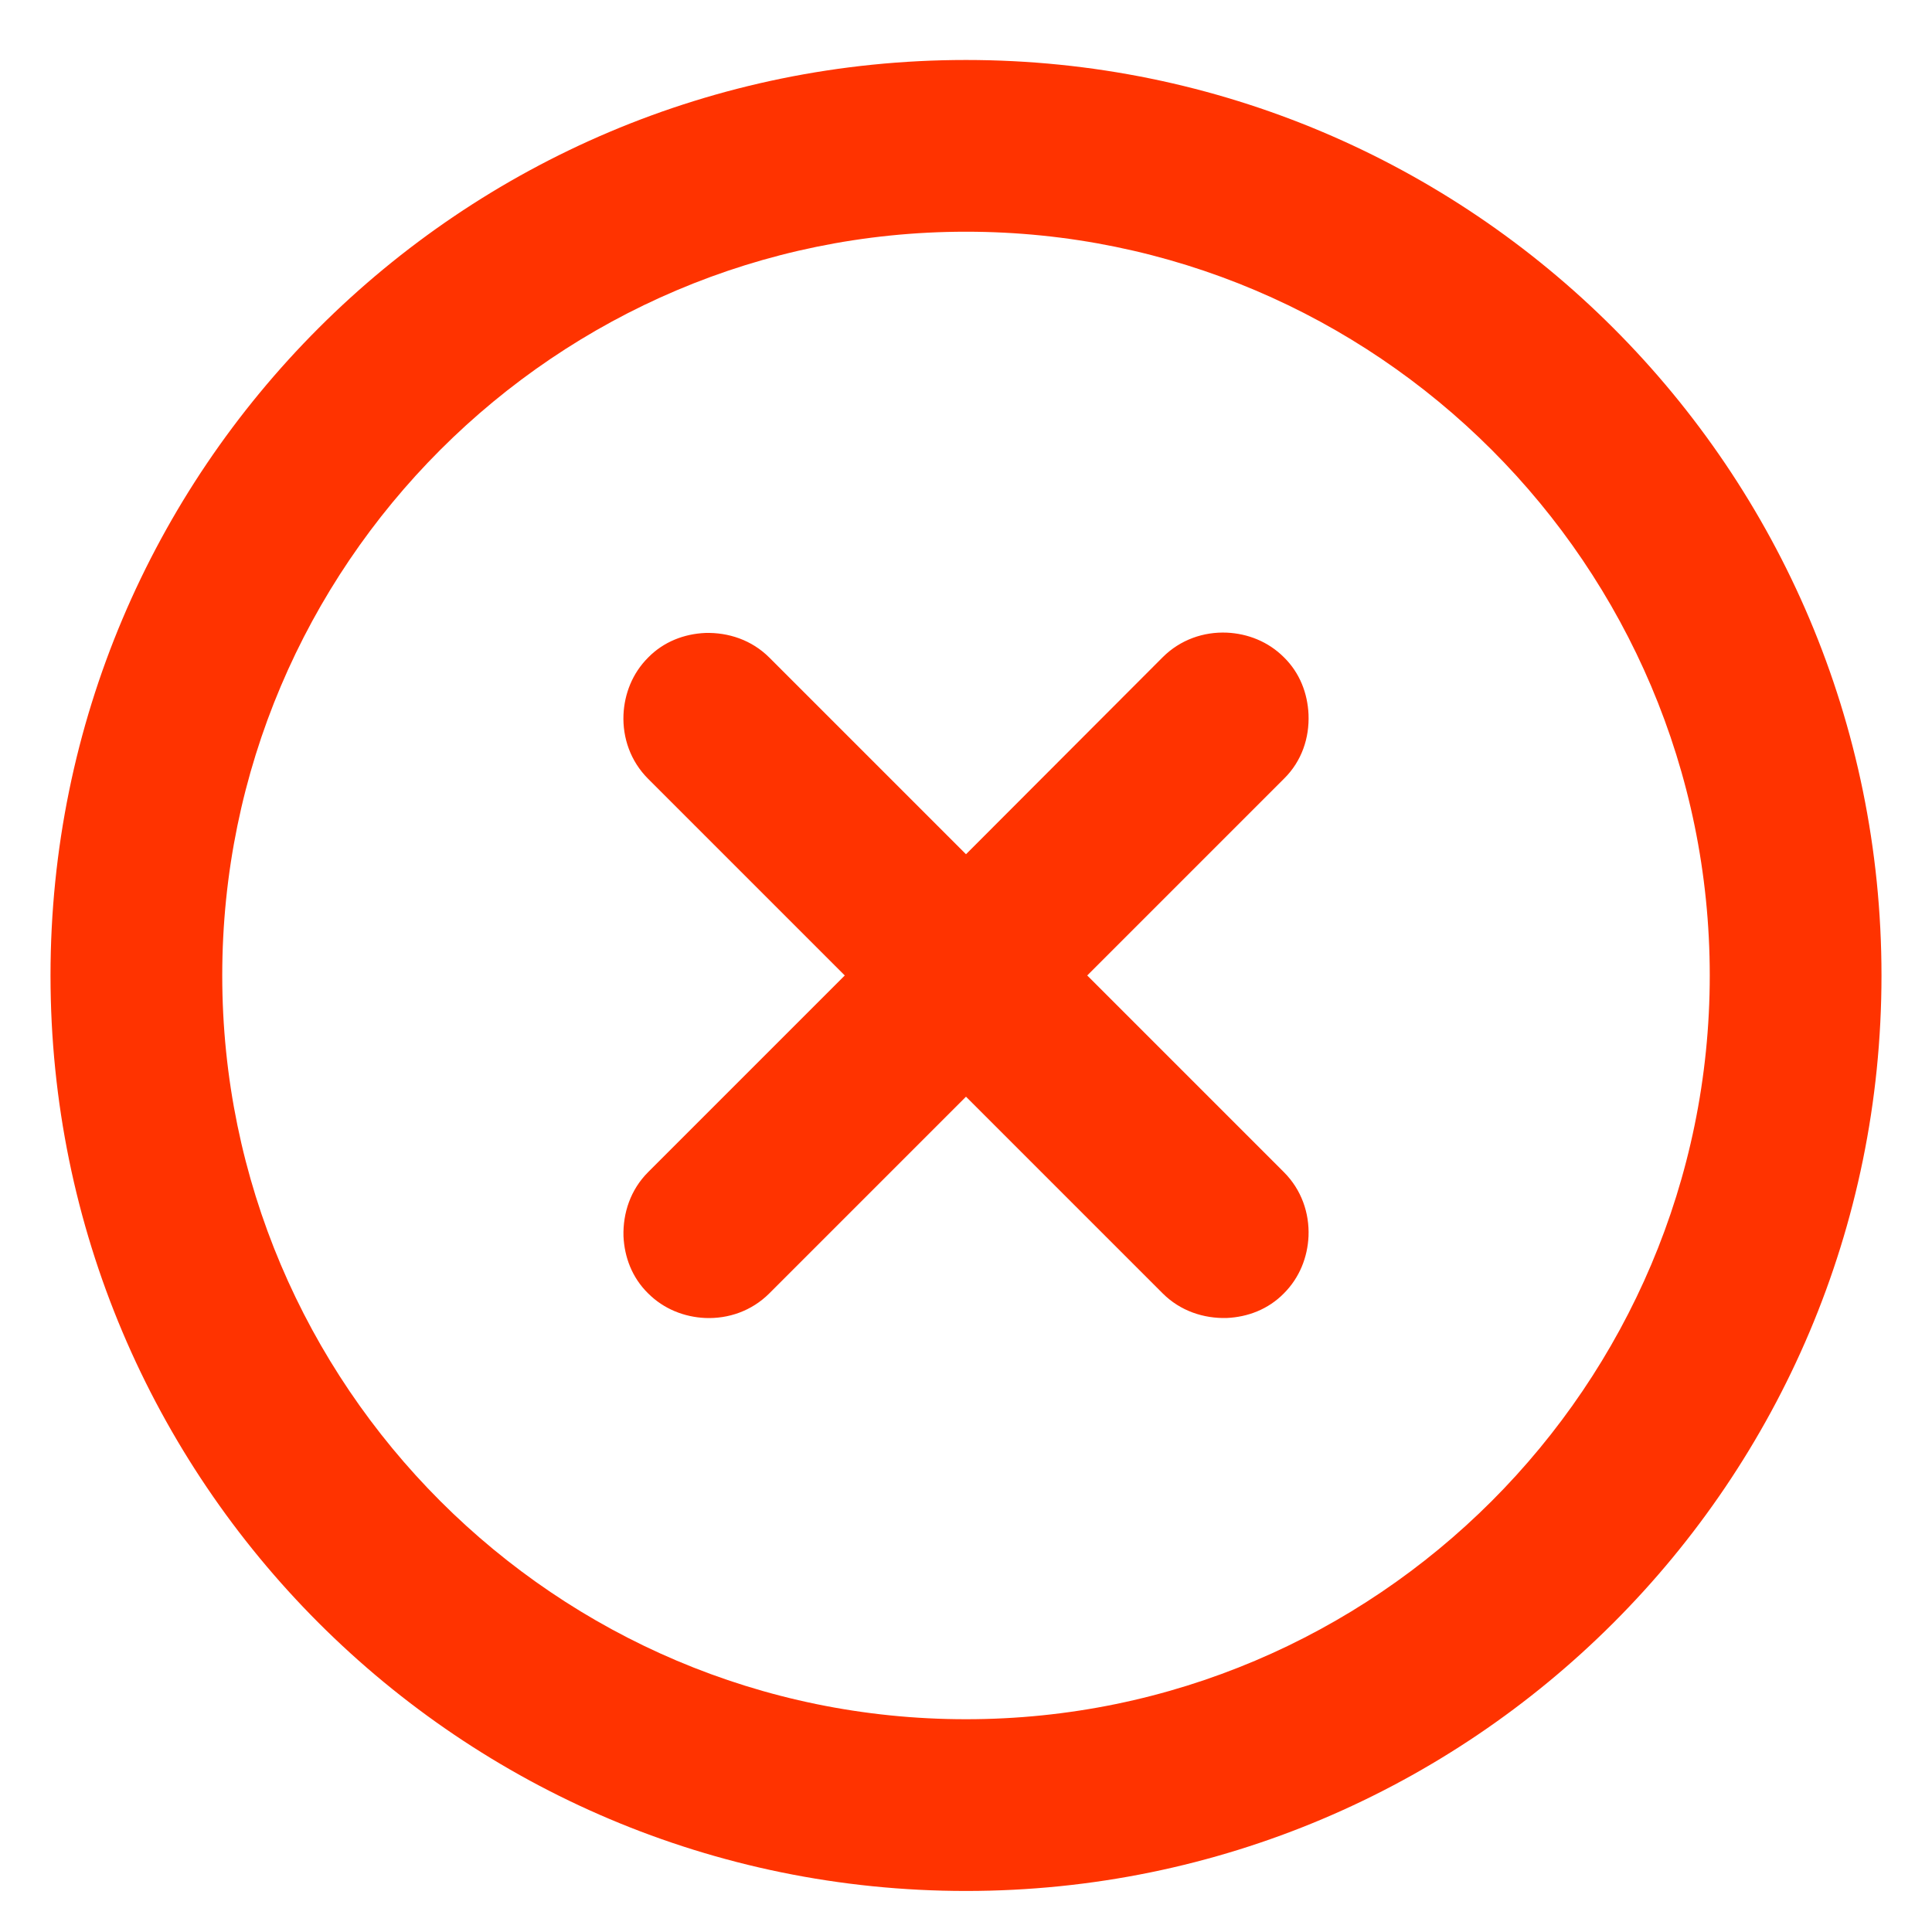 <?xml version="1.0" encoding="utf-8"?>
<!-- Generator: Adobe Illustrator 21.0.2, SVG Export Plug-In . SVG Version: 6.00 Build 0)  -->
<svg version="1.1" id="Capa_1" xmlns="http://www.w3.org/2000/svg" xmlns:xlink="http://www.w3.org/1999/xlink" x="0px" y="0px"
	 viewBox="0 0 612 612" style="enable-background:new 0 0 612 612;" xml:space="preserve">
<style type="text/css">
	.st0{fill:#FF3300;}
</style>
<g>
	<g id="Error">
		<g>
			<path class="st0" d="M414.5,226.3c-0.3-6.6-2.7-13.1-7.8-18.1c-5-5-11.5-7.5-18.1-7.8c-7.3-0.3-14.7,2.2-20.3,7.8L306,270.6
				l-62.3-62.3c-5.6-5.6-13-8-20.3-7.8c-6.6,0.3-13.1,2.7-18.1,7.8c-5,5-7.5,11.5-7.8,18.1c-0.3,7.3,2.2,14.7,7.8,20.3l62.3,62.3
				l-62.3,62.3c-5.6,5.6-8,13-7.8,20.3c0.3,6.6,2.7,13.1,7.8,18.1c5,5,11.5,7.5,18.1,7.8c7.3,0.3,14.7-2.2,20.3-7.8l62.3-62.3
				l62.3,62.3c5.6,5.6,13,8,20.3,7.8c6.6-0.3,13.1-2.7,18.1-7.8c5-5,7.5-11.5,7.8-18.1c0.3-7.3-2.2-14.7-7.8-20.3L344.4,309
				l62.3-62.3C412.4,241.1,414.8,233.7,414.5,226.3z M306,19C145.8,19,16,148.8,16,309s129.8,290,290,290s290-129.8,290-290
				S466.2,19,306,19z M306,544.6C176.1,544.6,70.4,438.9,70.4,309S176.1,73.4,306,73.4S541.6,179.1,541.6,309S435.9,544.6,306,544.6
				z"/>
		</g>
	</g>
</g>
</svg>
